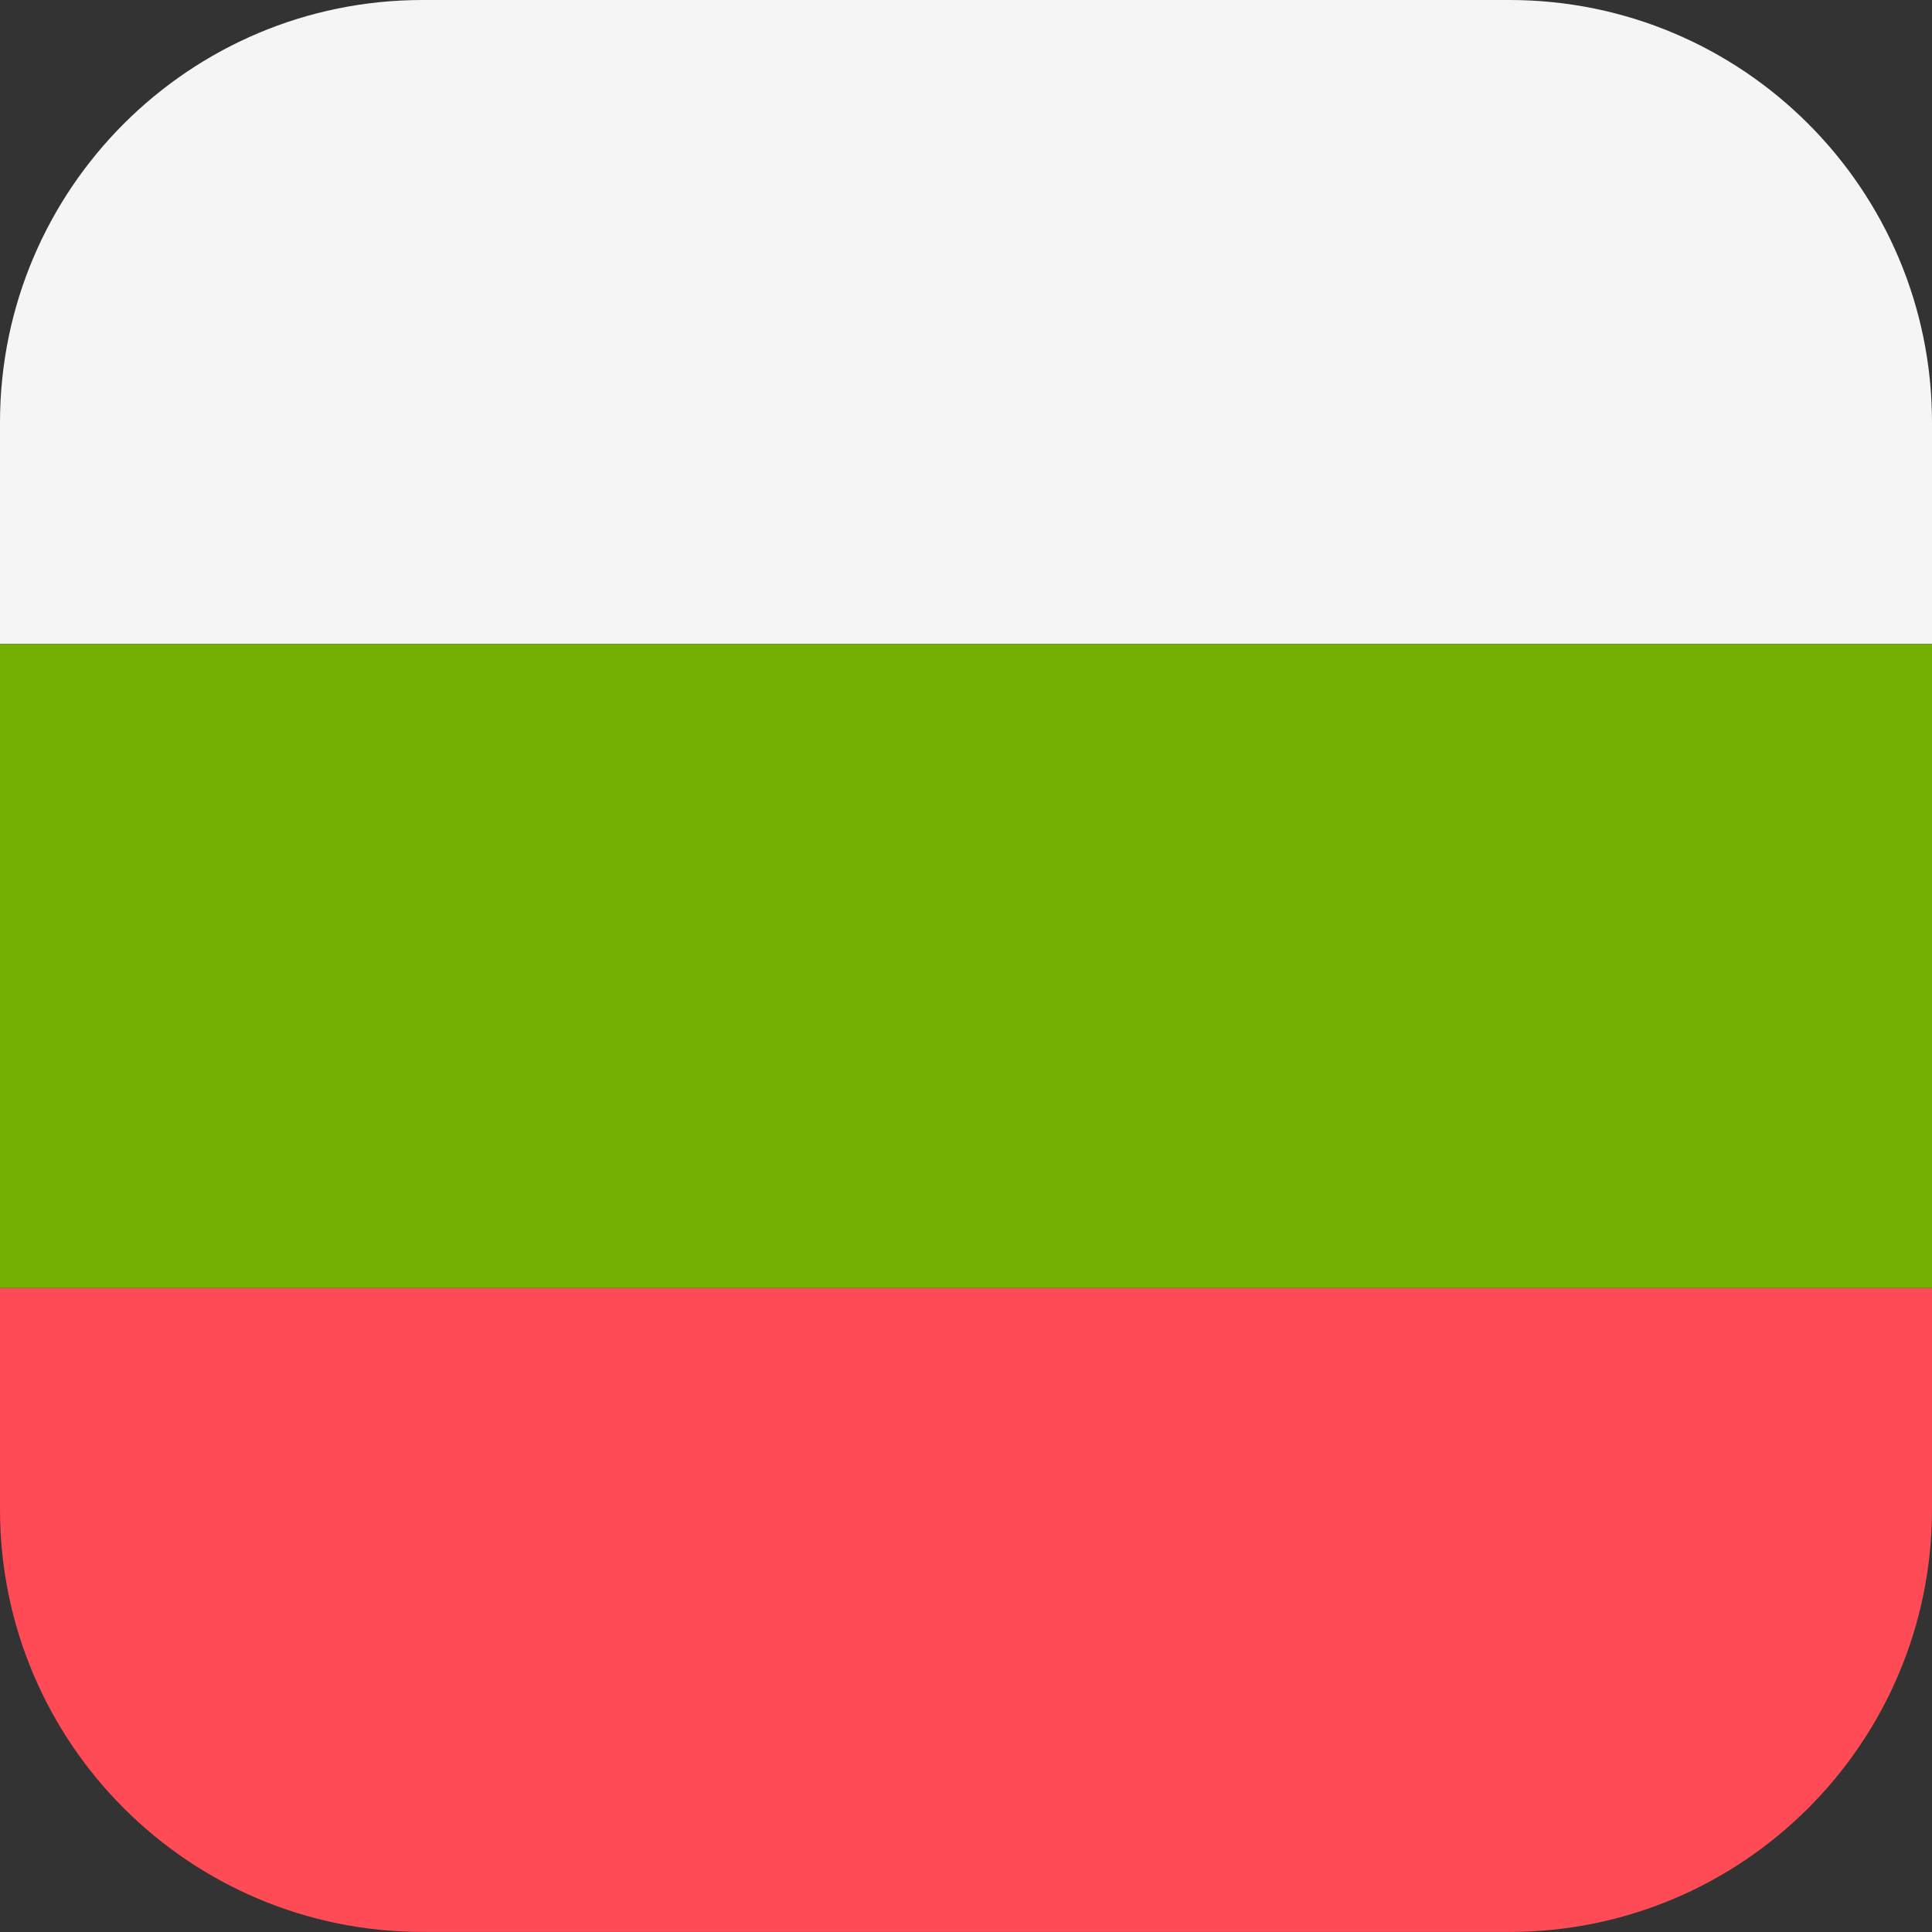 <svg xmlns="http://www.w3.org/2000/svg" width="32" height="32" version="1.1" viewBox="0 0 32 32"><rect x="0" y="0" width="32" height="32" fill="#333333" stroke="none"/><title>bulgaria</title><path fill="#ff4b55" d="M32 25v-3.667h-32v3.674c0.004 3.863 3.136 6.992 7 6.992h18c3.866 0 7-3.134 7-7z"/><path fill="#f5f5f5" d="M32 10.667v-3.667c0-3.866-3.134-7-7-7h-18c-3.864 0-6.996 3.13-7 6.992v3.674h32z"/><path fill="#73af00" d="M0 10.667h32v10.667h-32v-10.667z"/></svg>